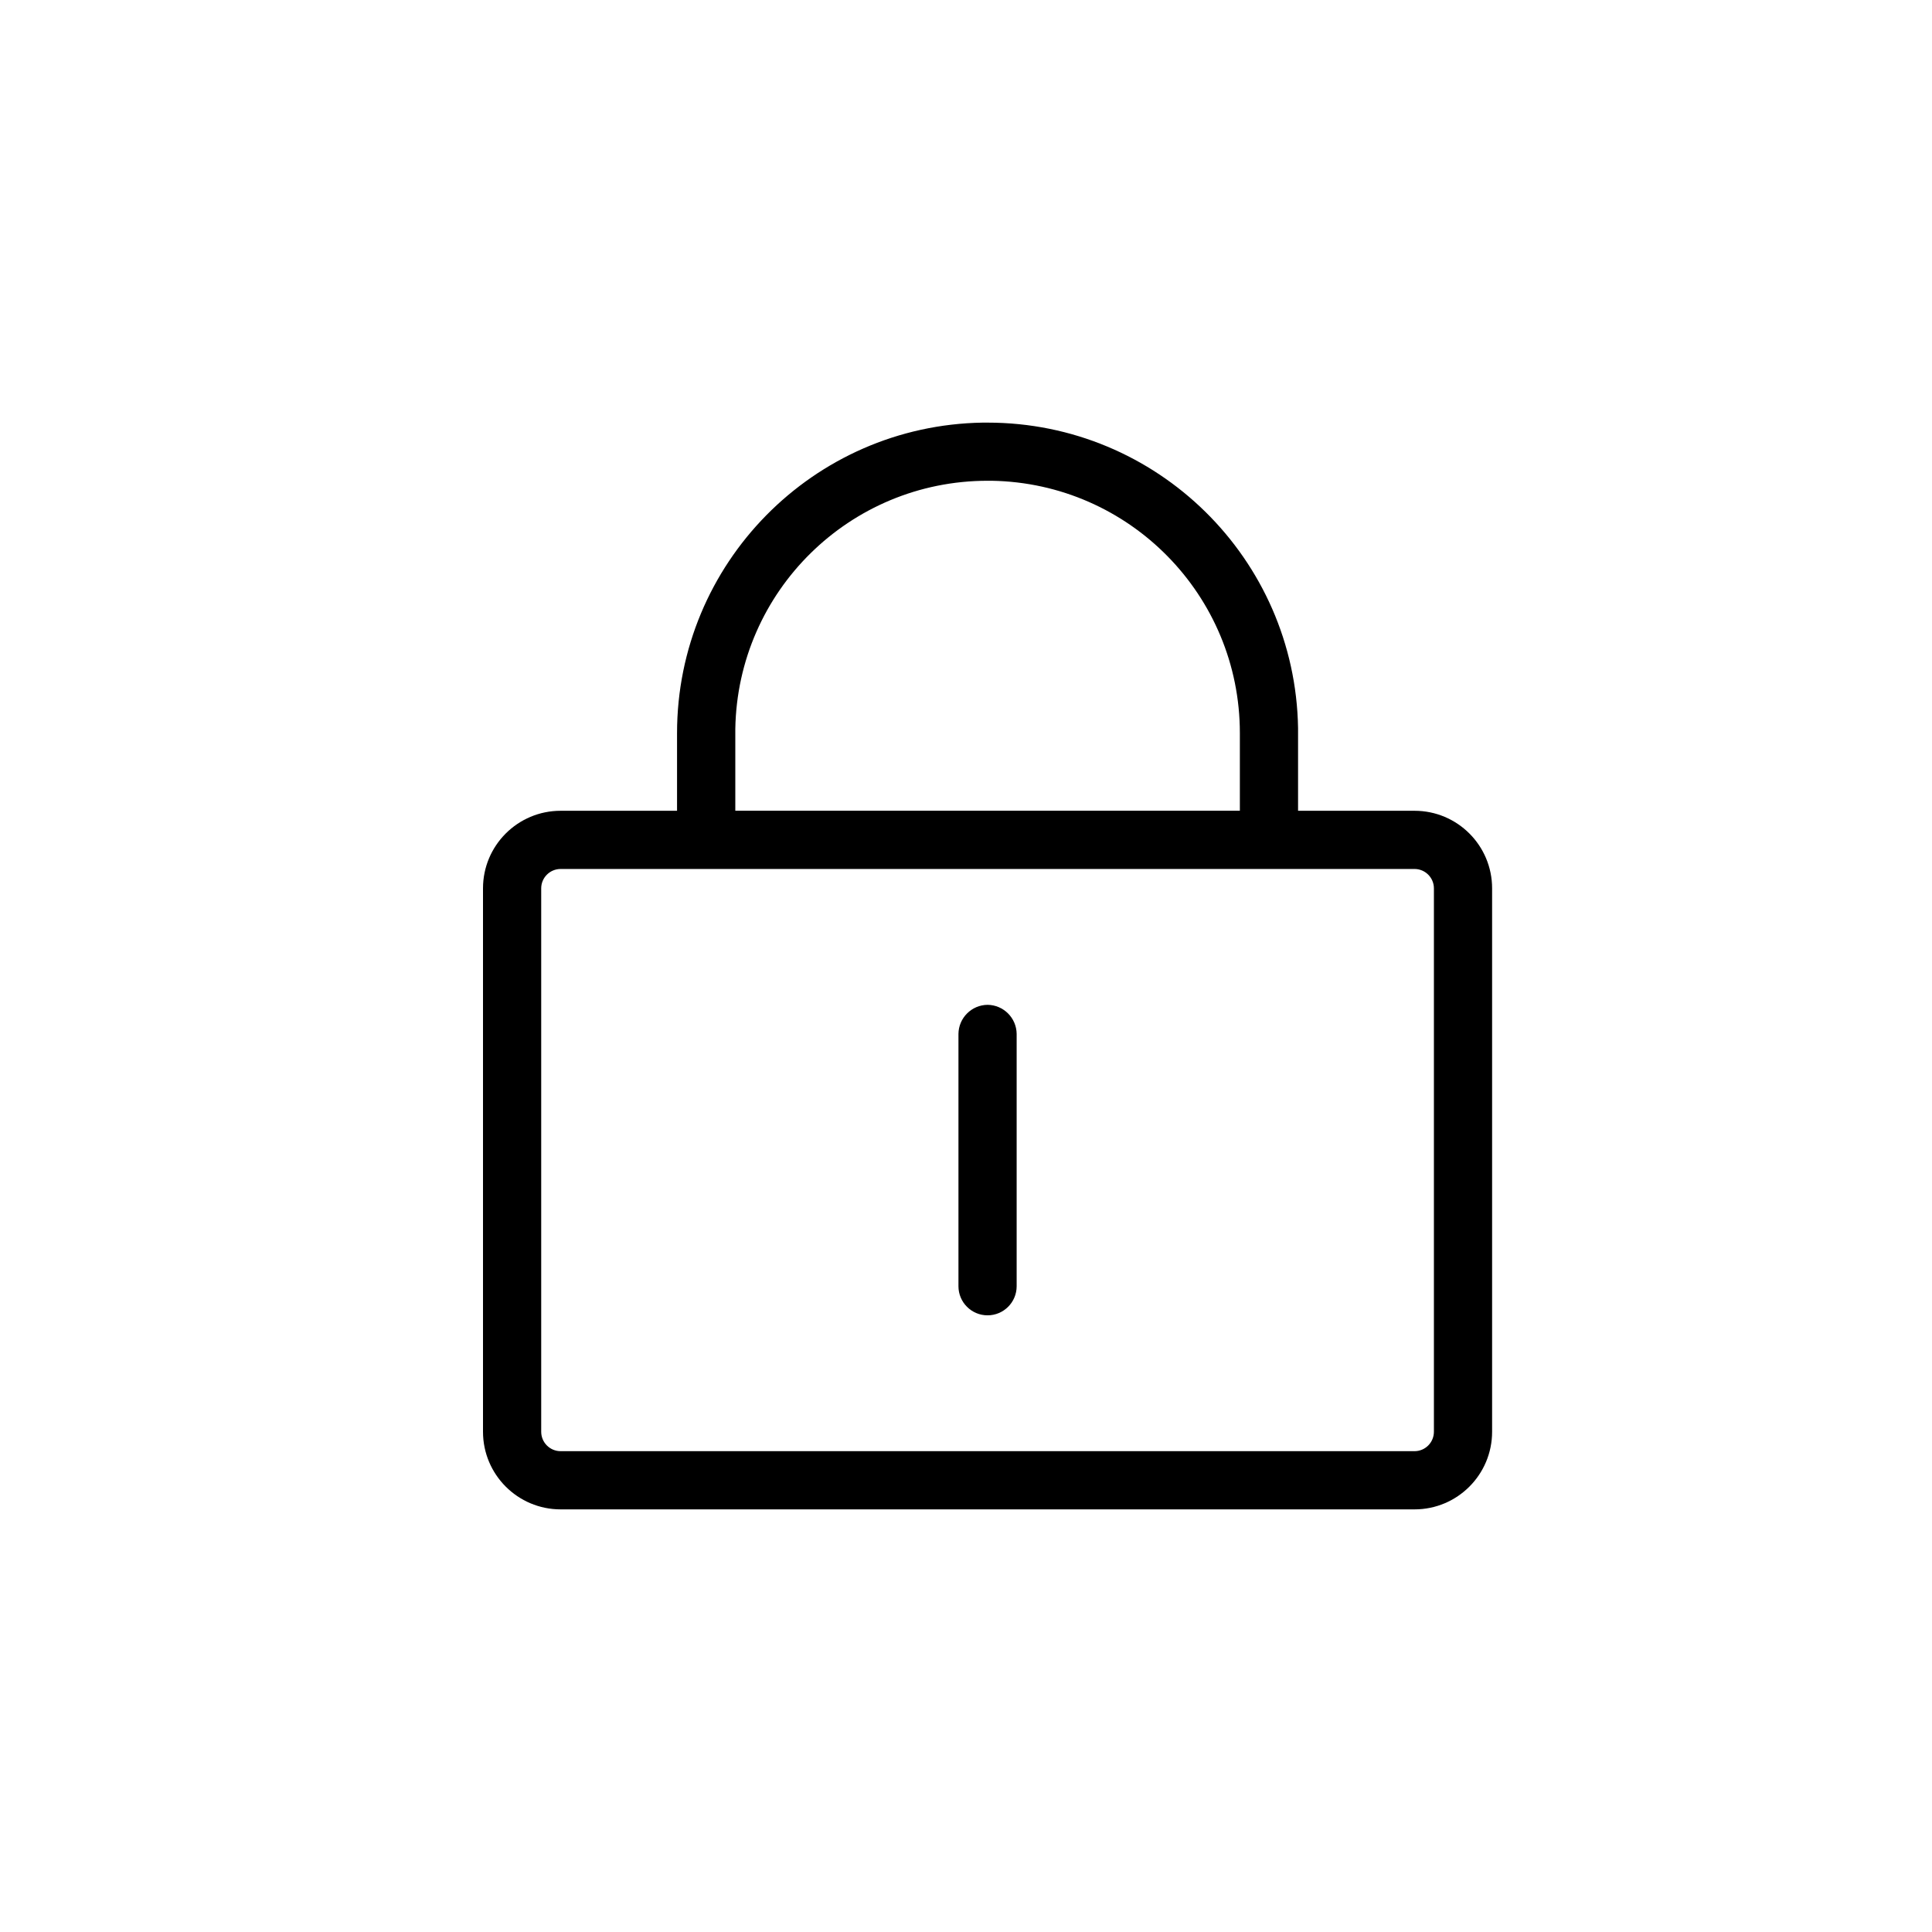 <svg xmlns="http://www.w3.org/2000/svg" width="32" height="32" viewBox="0 0 32 32">
    <defs>
        <filter id="5j3wgrqy8a" color-interpolation-filters="auto">
            <feColorMatrix in="SourceGraphic" values="0 0 0 0 0.443 0 0 0 0 0.451 0 0 0 0 0.459 0 0 0 1 0"/>
        </filter>
    </defs>
    <g fill="none" fill-rule="evenodd">
        <g filter="url(#5j3wgrqy8a)">
            <g fill="#000" fill-rule="nonzero">
                <path d="M8.357 9.643c.265.003.479.217.482.482v4.179c0 .266-.216.482-.482.482s-.482-.216-.482-.482v-4.179c.003-.265.217-.479.482-.482z" transform="translate(8, 7)"/>
                <path d="M15.429 6.429H13.5v-1.37C13.454 2.252 11.165 0 8.357 0h-.083c-2.808.046-5.06 2.335-5.06 5.143v1.286H1.286C.576 6.429 0 7.004 0 7.714v9C0 17.424.576 18 1.286 18h14.143c.71 0 1.285-.576 1.285-1.286v-9c0-.71-.575-1.285-1.285-1.285zM4.179 5.143v-.07C4.217 2.791 6.077.963 8.357.963h.07c2.281.039 4.109 1.898 4.109 4.179v1.286H4.179V5.143zM15.75 16.714c0 .178-.144.322-.321.322H1.286c-.178 0-.322-.144-.322-.322v-9c0-.177.144-.321.322-.321h14.143c.177 0 .321.144.321.321v9z" transform="translate(8, 7)"/>
            </g>
        </g>
    </g>
</svg>
